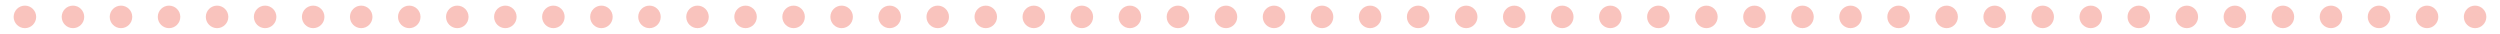 <?xml version="1.0" encoding="utf-8"?>
<!-- Generator: Adobe Illustrator 16.0.0, SVG Export Plug-In . SVG Version: 6.00 Build 0)  -->
<!DOCTYPE svg PUBLIC "-//W3C//DTD SVG 1.1//EN" "http://www.w3.org/Graphics/SVG/1.1/DTD/svg11.dtd">
<svg version="1.1" id="Layer_1" xmlns="http://www.w3.org/2000/svg" xmlns:xlink="http://www.w3.org/1999/xlink" x="0px" y="0px"
	 width="222px" height="3px" viewBox="0 0 222 3" enable-background="new 0 0 222 3" xml:space="preserve">
<g>
	<circle opacity="0.4" fill="#F16A5A" cx="2.212" cy="1.5" r="1"/>
	<circle opacity="0.4" fill="#F16A5A" cx="6.479" cy="1.5" r="1"/>
	<circle opacity="0.4" fill="#F16A5A" cx="10.744" cy="1.5" r="1"/>
	<circle opacity="0.4" fill="#F16A5A" cx="15.011" cy="1.5" r="1"/>
	<circle opacity="0.4" fill="#F16A5A" cx="19.276" cy="1.5" r="1"/>
	<circle opacity="0.4" fill="#F16A5A" cx="23.543" cy="1.5" r="1"/>
	<circle opacity="0.4" fill="#F16A5A" cx="27.81" cy="1.5" r="1"/>
	<circle opacity="0.4" fill="#F16A5A" cx="32.075" cy="1.5" r="1"/>
	<circle opacity="0.4" fill="#F16A5A" cx="36.342" cy="1.5" r="1"/>
	<circle opacity="0.4" fill="#F16A5A" cx="40.607" cy="1.5" r="1"/>
	<circle opacity="0.4" fill="#F16A5A" cx="44.874" cy="1.5" r="1"/>
	<circle opacity="0.4" fill="#F16A5A" cx="49.14" cy="1.5" r="1"/>
	<circle opacity="0.4" fill="#F16A5A" cx="53.406" cy="1.5" r="1"/>
	<circle opacity="0.4" fill="#F16A5A" cx="57.673" cy="1.5" r="1"/>
	<circle opacity="0.4" fill="#F16A5A" cx="61.938" cy="1.5" r="1"/>
	<circle opacity="0.4" fill="#F16A5A" cx="66.205" cy="1.5" r="1"/>
	<circle opacity="0.4" fill="#F16A5A" cx="70.471" cy="1.5" r="1"/>
	<circle opacity="0.4" fill="#F16A5A" cx="74.737" cy="1.5" r="1"/>
	<circle opacity="0.4" fill="#F16A5A" cx="79.004" cy="1.5" r="1"/>
	<circle opacity="0.4" fill="#F16A5A" cx="83.27" cy="1.5" r="1"/>
	<circle opacity="0.4" fill="#F16A5A" cx="87.536" cy="1.5" r="1"/>
	<circle opacity="0.4" fill="#F16A5A" cx="91.802" cy="1.5" r="1"/>
	<circle opacity="0.4" fill="#F16A5A" cx="96.068" cy="1.5" r="1"/>
	<circle opacity="0.4" fill="#F16A5A" cx="100.335" cy="1.5" r="1"/>
	<circle opacity="0.4" fill="#F16A5A" cx="104.601" cy="1.5" r="1"/>
	<circle opacity="0.4" fill="#F16A5A" cx="108.867" cy="1.5" r="1"/>
	<circle opacity="0.4" fill="#F16A5A" cx="113.133" cy="1.5" r="1"/>
	<circle opacity="0.4" fill="#F16A5A" cx="117.399" cy="1.5" r="1"/>
	<circle opacity="0.4" fill="#F16A5A" cx="121.665" cy="1.5" r="1"/>
	<circle opacity="0.4" fill="#F16A5A" cx="125.932" cy="1.5" r="1"/>
	<circle opacity="0.4" fill="#F16A5A" cx="130.198" cy="1.5" r="1"/>
	<circle opacity="0.4" fill="#F16A5A" cx="134.464" cy="1.5" r="1"/>
	<circle opacity="0.4" fill="#F16A5A" cx="138.73" cy="1.5" r="1"/>
	<circle opacity="0.4" fill="#F16A5A" cx="142.996" cy="1.5" r="1"/>
	<circle opacity="0.4" fill="#F16A5A" cx="147.263" cy="1.5" r="1"/>
	<circle opacity="0.4" fill="#F16A5A" cx="151.529" cy="1.5" r="1"/>
	<circle opacity="0.4" fill="#F16A5A" cx="155.795" cy="1.5" r="1"/>
	<circle opacity="0.4" fill="#F16A5A" cx="160.062" cy="1.5" r="1"/>
	<circle opacity="0.4" fill="#F16A5A" cx="164.327" cy="1.5" r="1"/>
	<circle opacity="0.4" fill="#F16A5A" cx="168.594" cy="1.5" r="1"/>
	<circle opacity="0.4" fill="#F16A5A" cx="172.86" cy="1.5" r="1"/>
	<circle opacity="0.4" fill="#F16A5A" cx="177.126" cy="1.5" r="1"/>
	<circle opacity="0.4" fill="#F16A5A" cx="181.393" cy="1.5" r="1"/>
	<circle opacity="0.4" fill="#F16A5A" cx="185.658" cy="1.5" r="1"/>
	<circle opacity="0.4" fill="#F16A5A" cx="189.925" cy="1.5" r="1"/>
	<circle opacity="0.4" fill="#F16A5A" cx="194.19" cy="1.5" r="1"/>
	<circle opacity="0.4" fill="#F16A5A" cx="198.457" cy="1.5" r="1"/>
	<circle opacity="0.4" fill="#F16A5A" cx="202.724" cy="1.5" r="1"/>
	<circle opacity="0.4" fill="#F16A5A" cx="206.989" cy="1.5" r="1"/>
	<circle opacity="0.4" fill="#F16A5A" cx="211.256" cy="1.5" r="1"/>
	<circle opacity="0.4" fill="#F16A5A" cx="215.521" cy="1.5" r="1"/>
	<circle opacity="0.4" fill="#F16A5A" cx="219.788" cy="1.5" r="1"/>
</g>
</svg>
